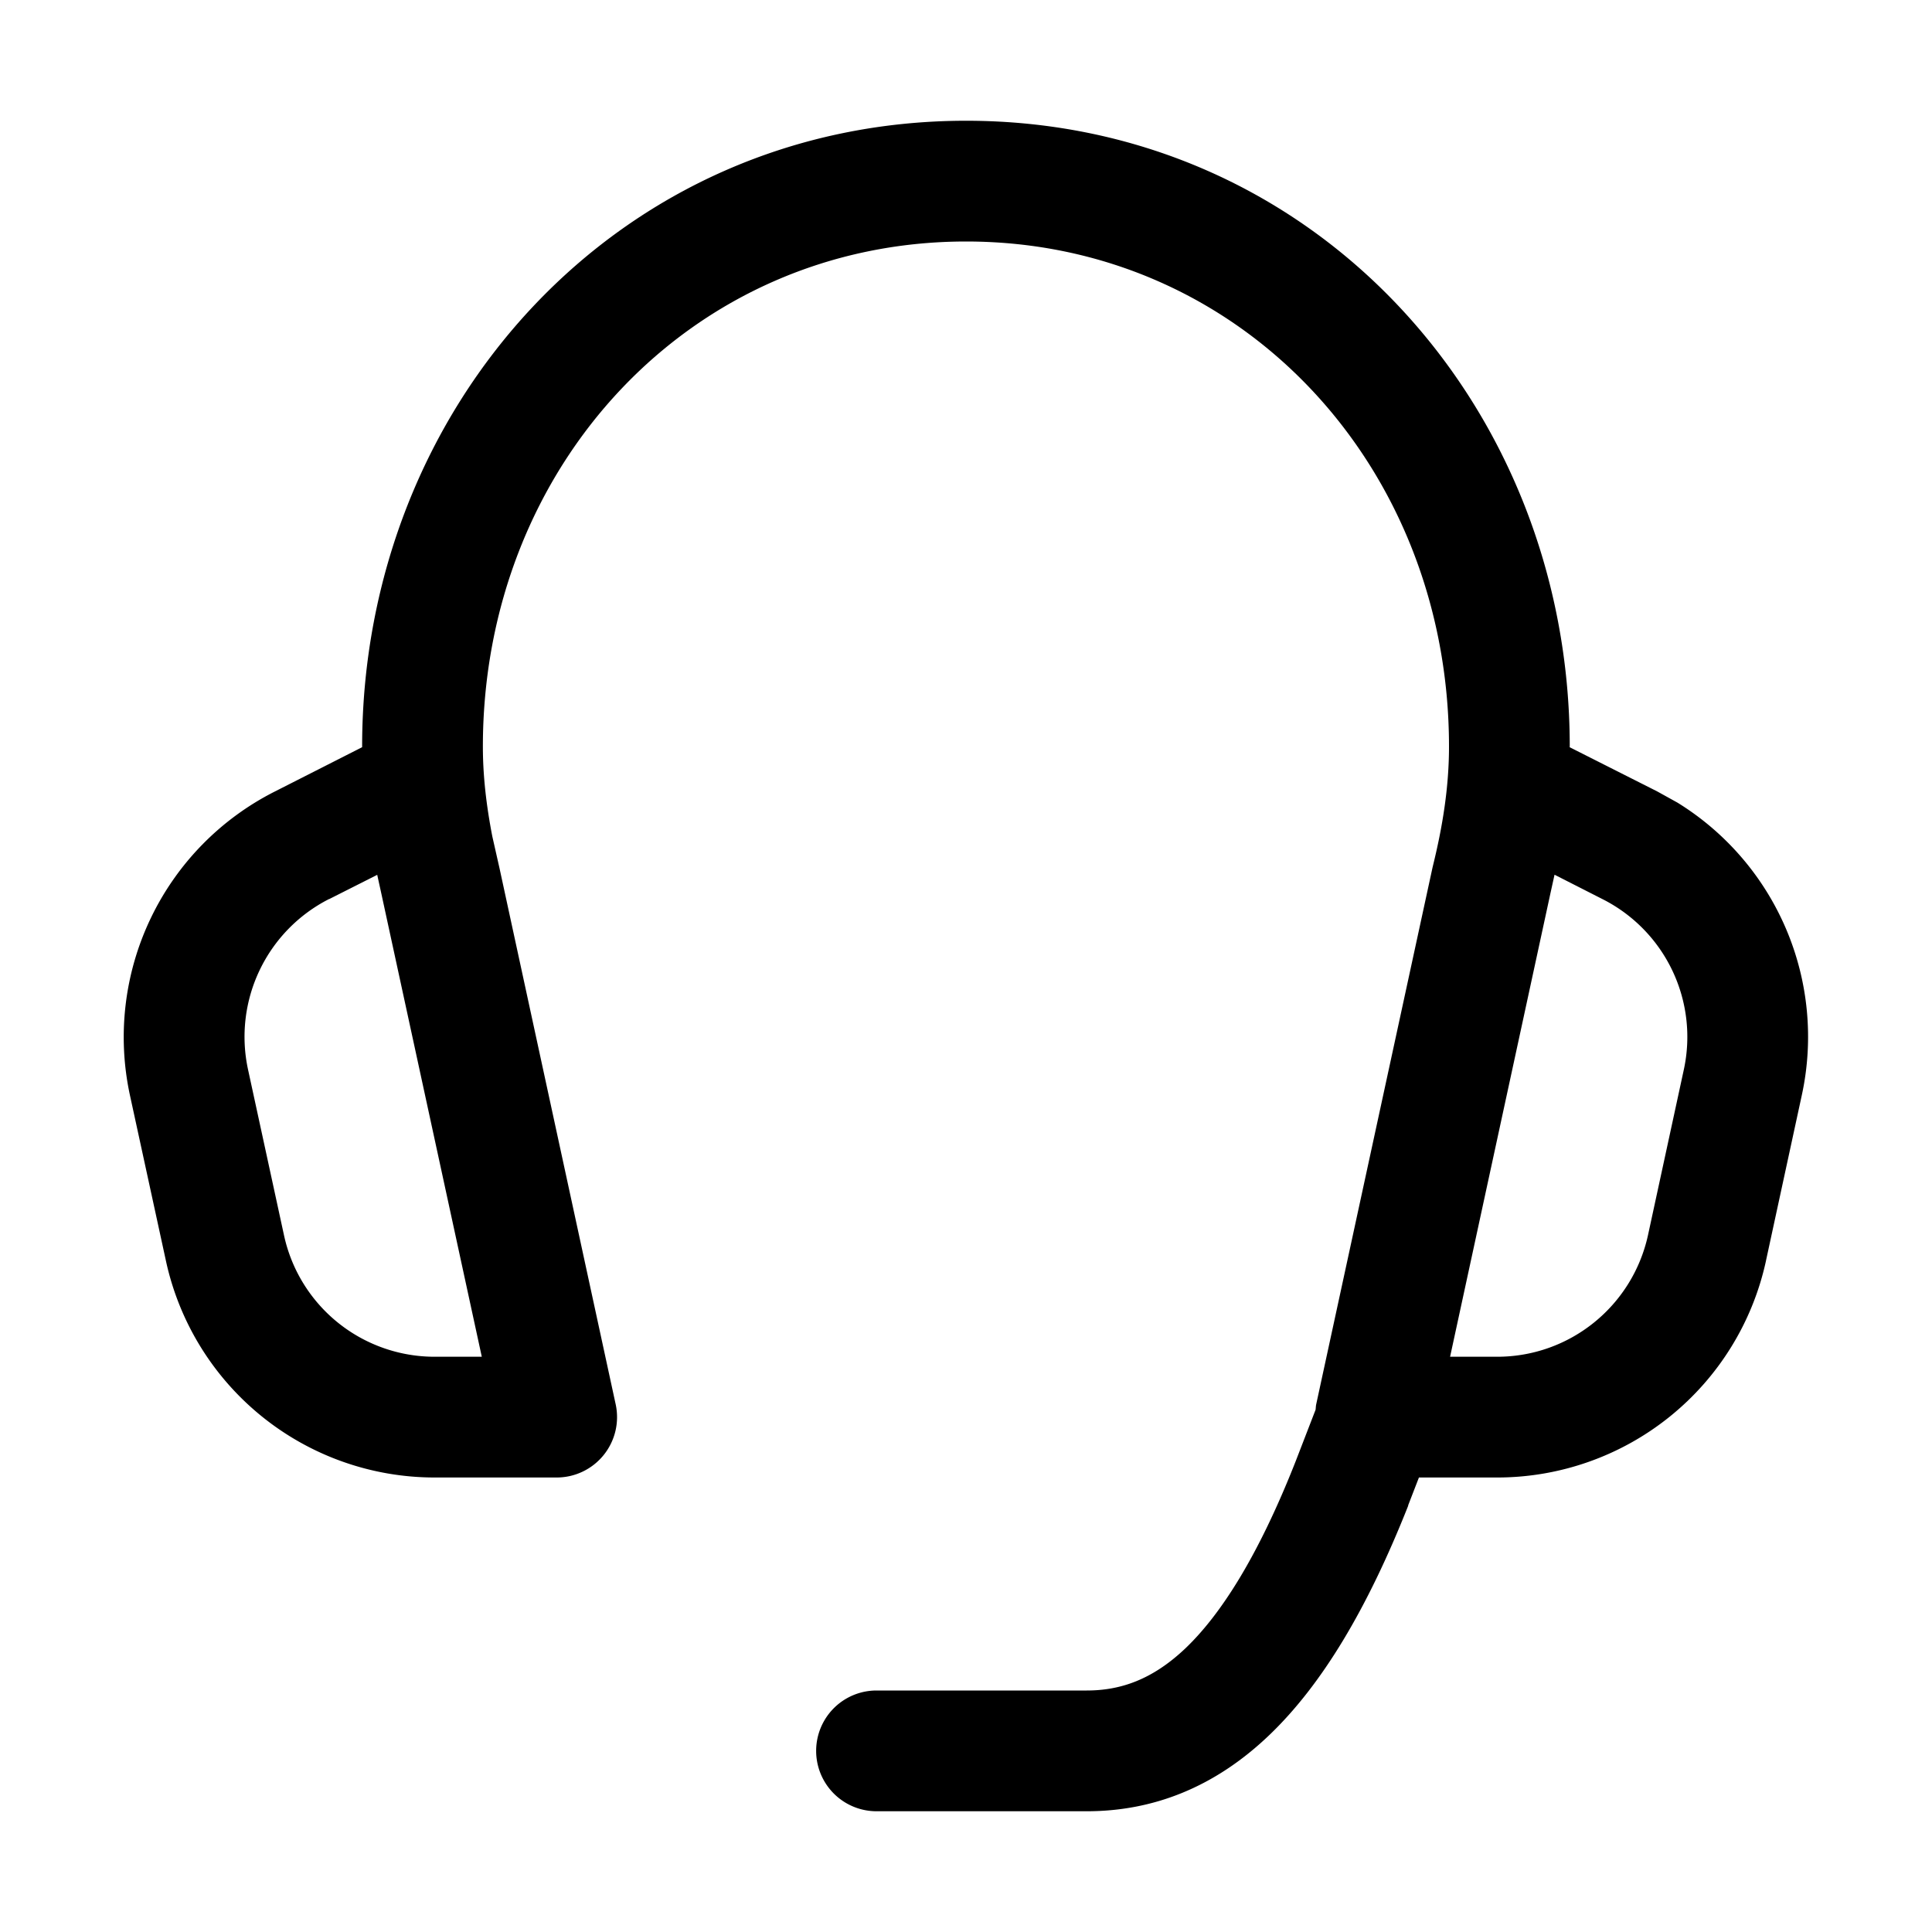 <svg xmlns="http://www.w3.org/2000/svg" fill="none" viewBox="0 0 16 16">
  <path fill="currentColor" d="M8.001 1C10.879 1 13 3.357 13 6.183l-.001.005.725.366.168.093a2.279 2.279 0 0 1 1.03 2.422l-.297 1.372v.001a2.278 2.278 0 0 1-2.226 1.794h-.648l-.089.23v.004c-.338.853-.713 1.481-1.151 1.9-.454.434-.964.63-1.511.63H7.259a.5.5 0 0 1 0-1H9c.28 0 .545-.09.82-.352.29-.278.599-.757.91-1.546l.165-.427c.002-.015.002-.03.005-.044l.963-4.444.003-.013c.082-.332.134-.658.134-.991C12 3.856 10.275 2 8.001 2S3.999 3.856 3.999 6.183c0 .25.03.495.078.743l.056.248.003.013.963 4.444a.5.5 0 0 1-.489.605H3.6a2.277 2.277 0 0 1-2.226-1.795L1.076 9.07a2.279 2.279 0 0 1 1.2-2.515l.723-.367v-.004C2.999 3.357 5.123 1 8.001 1ZM2.726 7.445a1.28 1.28 0 0 0-.672 1.412l.298 1.373A1.276 1.276 0 0 0 3.6 11.236h.39L3.158 7.4l-.034-.155-.398.201Zm10.114-.047-.831 3.838h.39c.601 0 1.12-.419 1.249-1.007l.297-1.372a1.278 1.278 0 0 0-.672-1.41l-.399-.203-.034.154Z"/>
</svg>